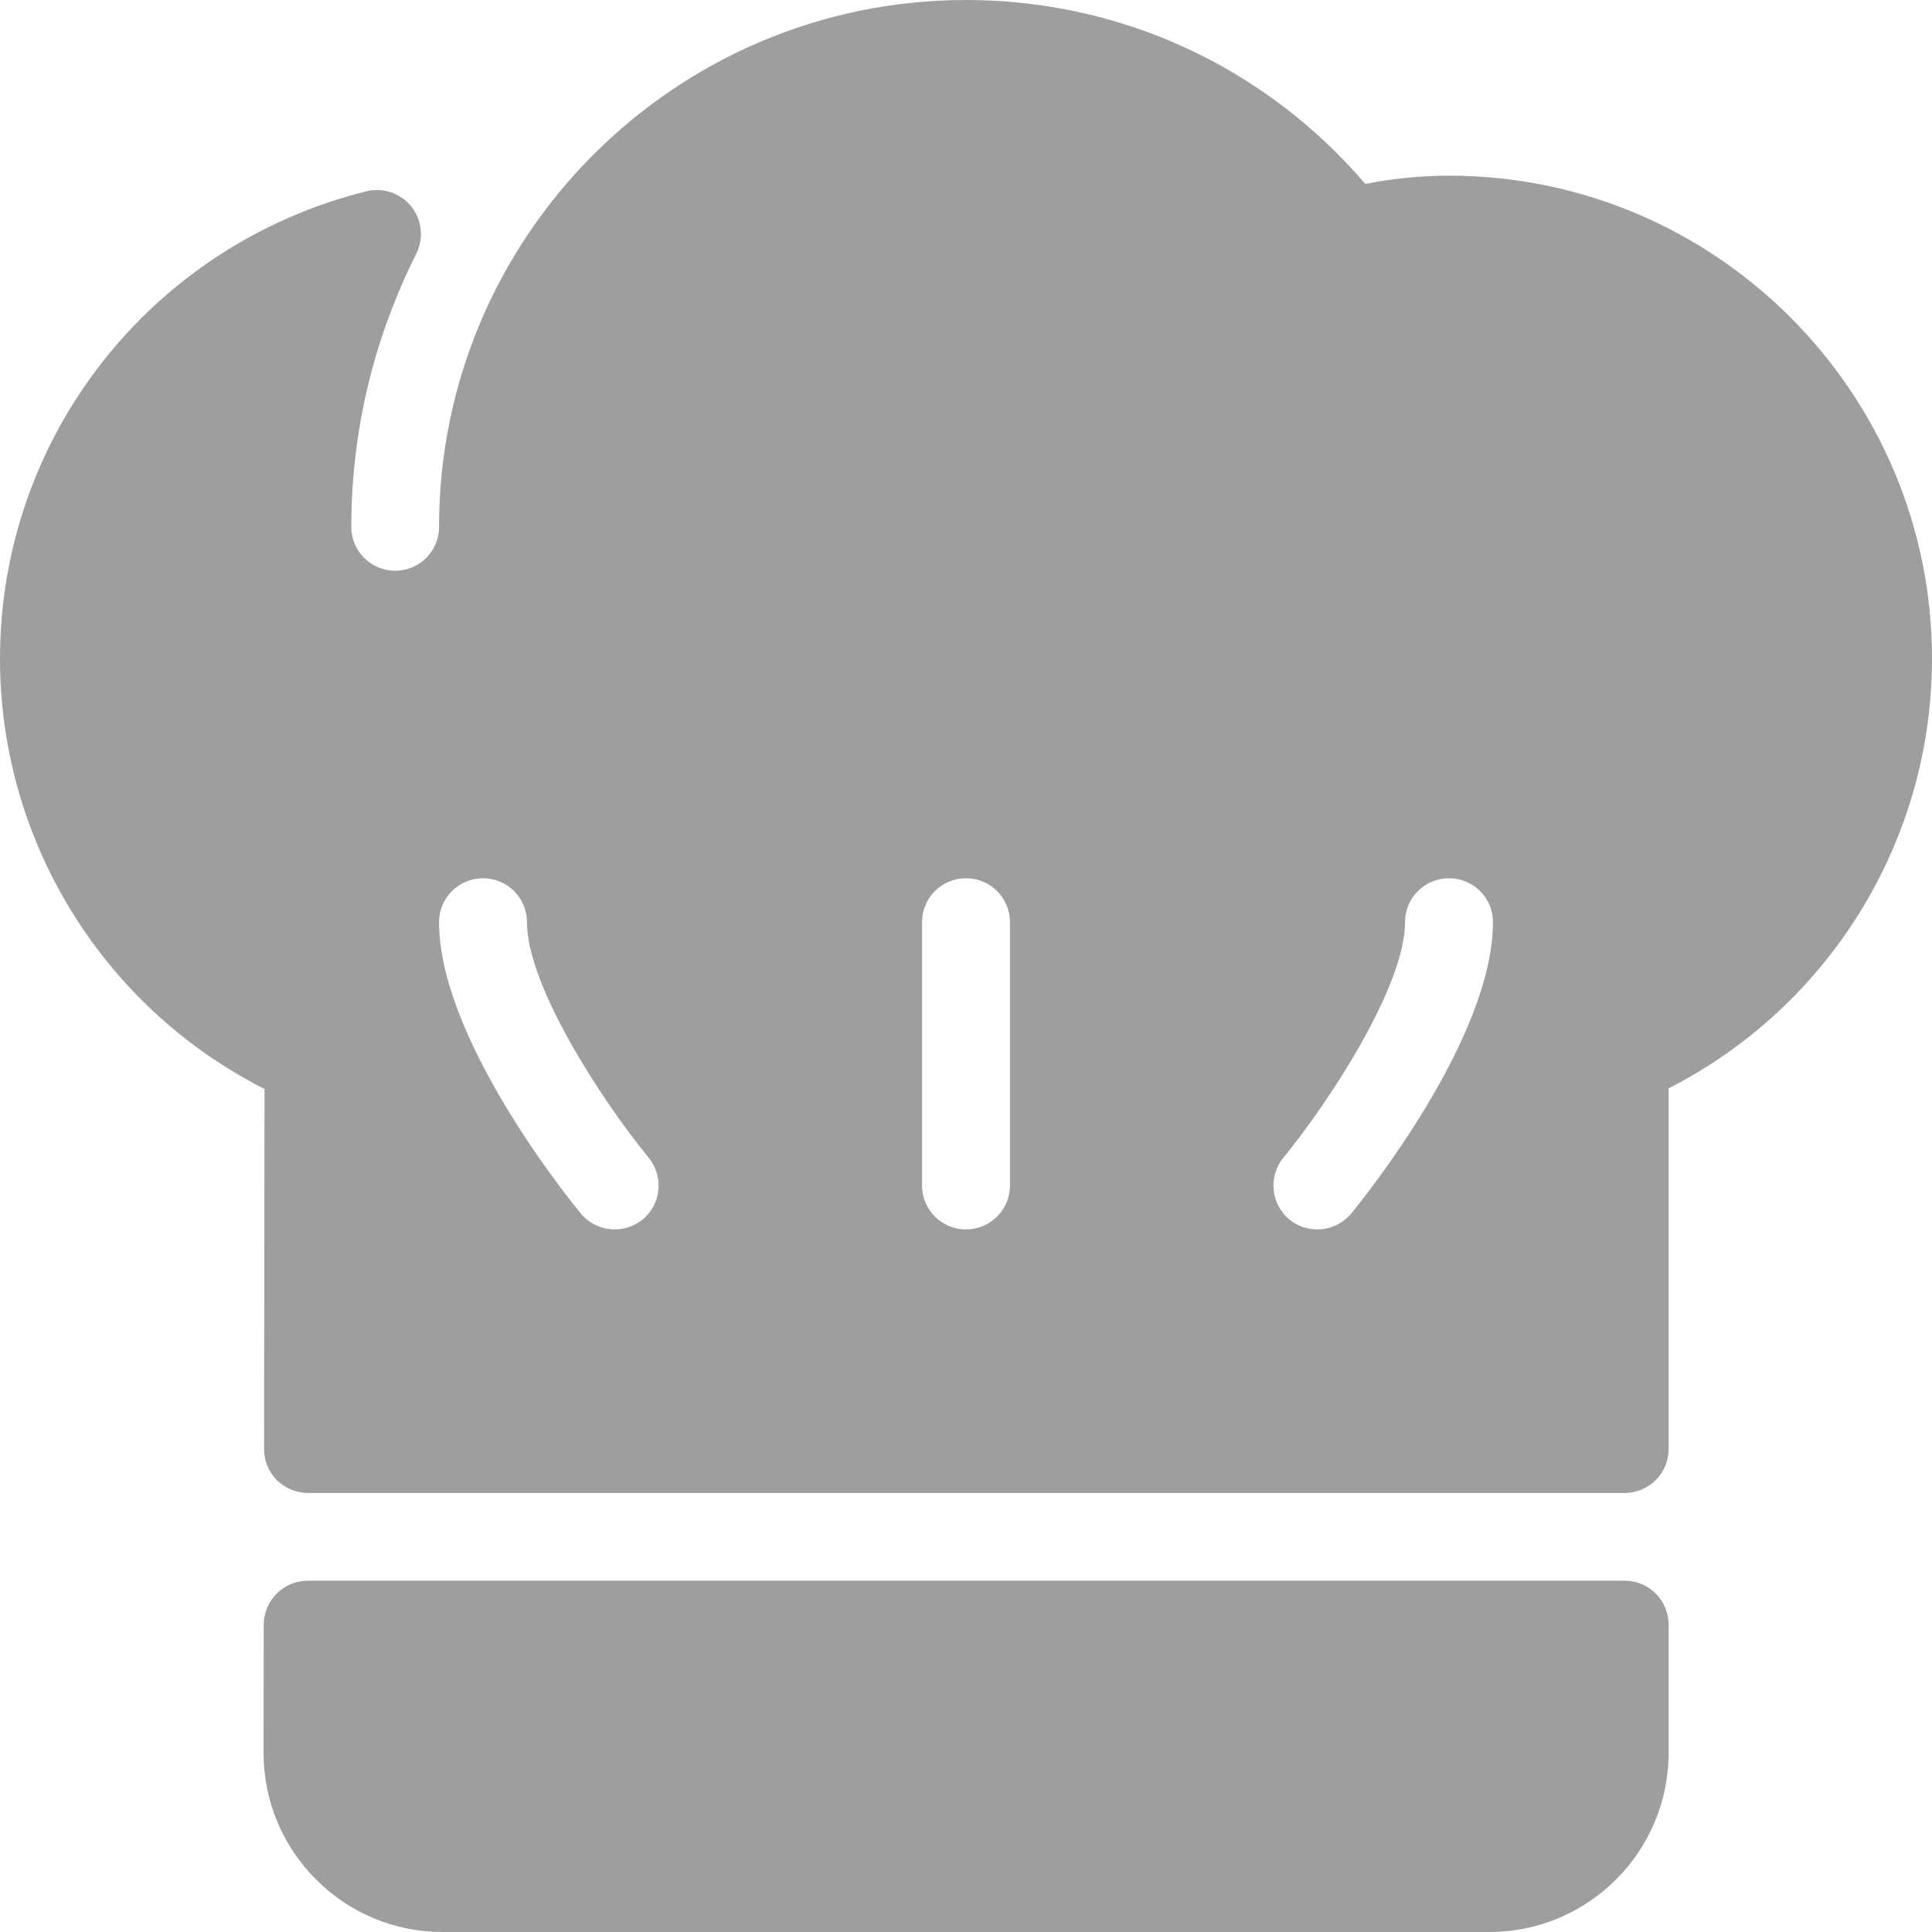 <svg width="12" height="12" viewBox="0 0 12 12" fill="none" xmlns="http://www.w3.org/2000/svg">
<g clip-path="url(#clip0)">
<path d="M10.091 9.818H1.911C1.761 9.818 1.639 9.94 1.638 10.091L1.637 10.886C1.637 11.184 1.753 11.463 1.963 11.674C2.173 11.884 2.453 12 2.75 12H9.251C9.865 12 10.364 11.501 10.364 10.887V10.091C10.364 9.94 10.242 9.818 10.091 9.818Z" fill="#9E9E9E"/>
<path d="M9 1.091C8.833 1.091 8.661 1.108 8.48 1.142C7.856 0.414 6.961 0 6 0C4.195 0 2.727 1.468 2.727 3.273C2.727 3.423 2.605 3.545 2.455 3.545C2.304 3.545 2.182 3.423 2.182 3.273C2.182 2.682 2.318 2.111 2.586 1.575C2.633 1.48 2.621 1.365 2.554 1.282C2.488 1.2 2.379 1.163 2.276 1.188C0.936 1.522 0 2.716 0 4.091C0 5.224 0.639 6.255 1.643 6.764L1.64 9C1.64 9.072 1.668 9.141 1.719 9.193C1.771 9.244 1.84 9.273 1.913 9.273H10.091C10.242 9.273 10.364 9.151 10.364 9V6.76C11.364 6.25 12 5.221 12 4.091C12 2.437 10.654 1.091 9 1.091ZM3.991 7.575C3.94 7.616 3.879 7.636 3.818 7.636C3.74 7.636 3.661 7.602 3.607 7.537C3.517 7.427 2.727 6.443 2.727 5.727C2.727 5.577 2.849 5.455 3 5.455C3.151 5.455 3.273 5.577 3.273 5.727C3.273 6.122 3.737 6.834 4.029 7.191C4.124 7.307 4.108 7.479 3.991 7.575ZM6.273 7.364C6.273 7.514 6.151 7.636 6 7.636C5.849 7.636 5.727 7.514 5.727 7.364V5.727C5.727 5.577 5.849 5.455 6 5.455C6.151 5.455 6.273 5.577 6.273 5.727V7.364H6.273ZM8.393 7.537C8.339 7.602 8.261 7.636 8.182 7.636C8.121 7.636 8.06 7.616 8.009 7.575C7.893 7.479 7.876 7.307 7.971 7.191C8.263 6.834 8.727 6.121 8.727 5.727C8.727 5.577 8.849 5.455 9 5.455C9.151 5.455 9.273 5.577 9.273 5.727C9.273 6.443 8.483 7.427 8.393 7.537Z" fill="#9E9E9E"/>
</g>
<defs>
<clipPath id="clip0">
<rect width="12" height="12" fill="white"/>
</clipPath>
</defs>
</svg>
